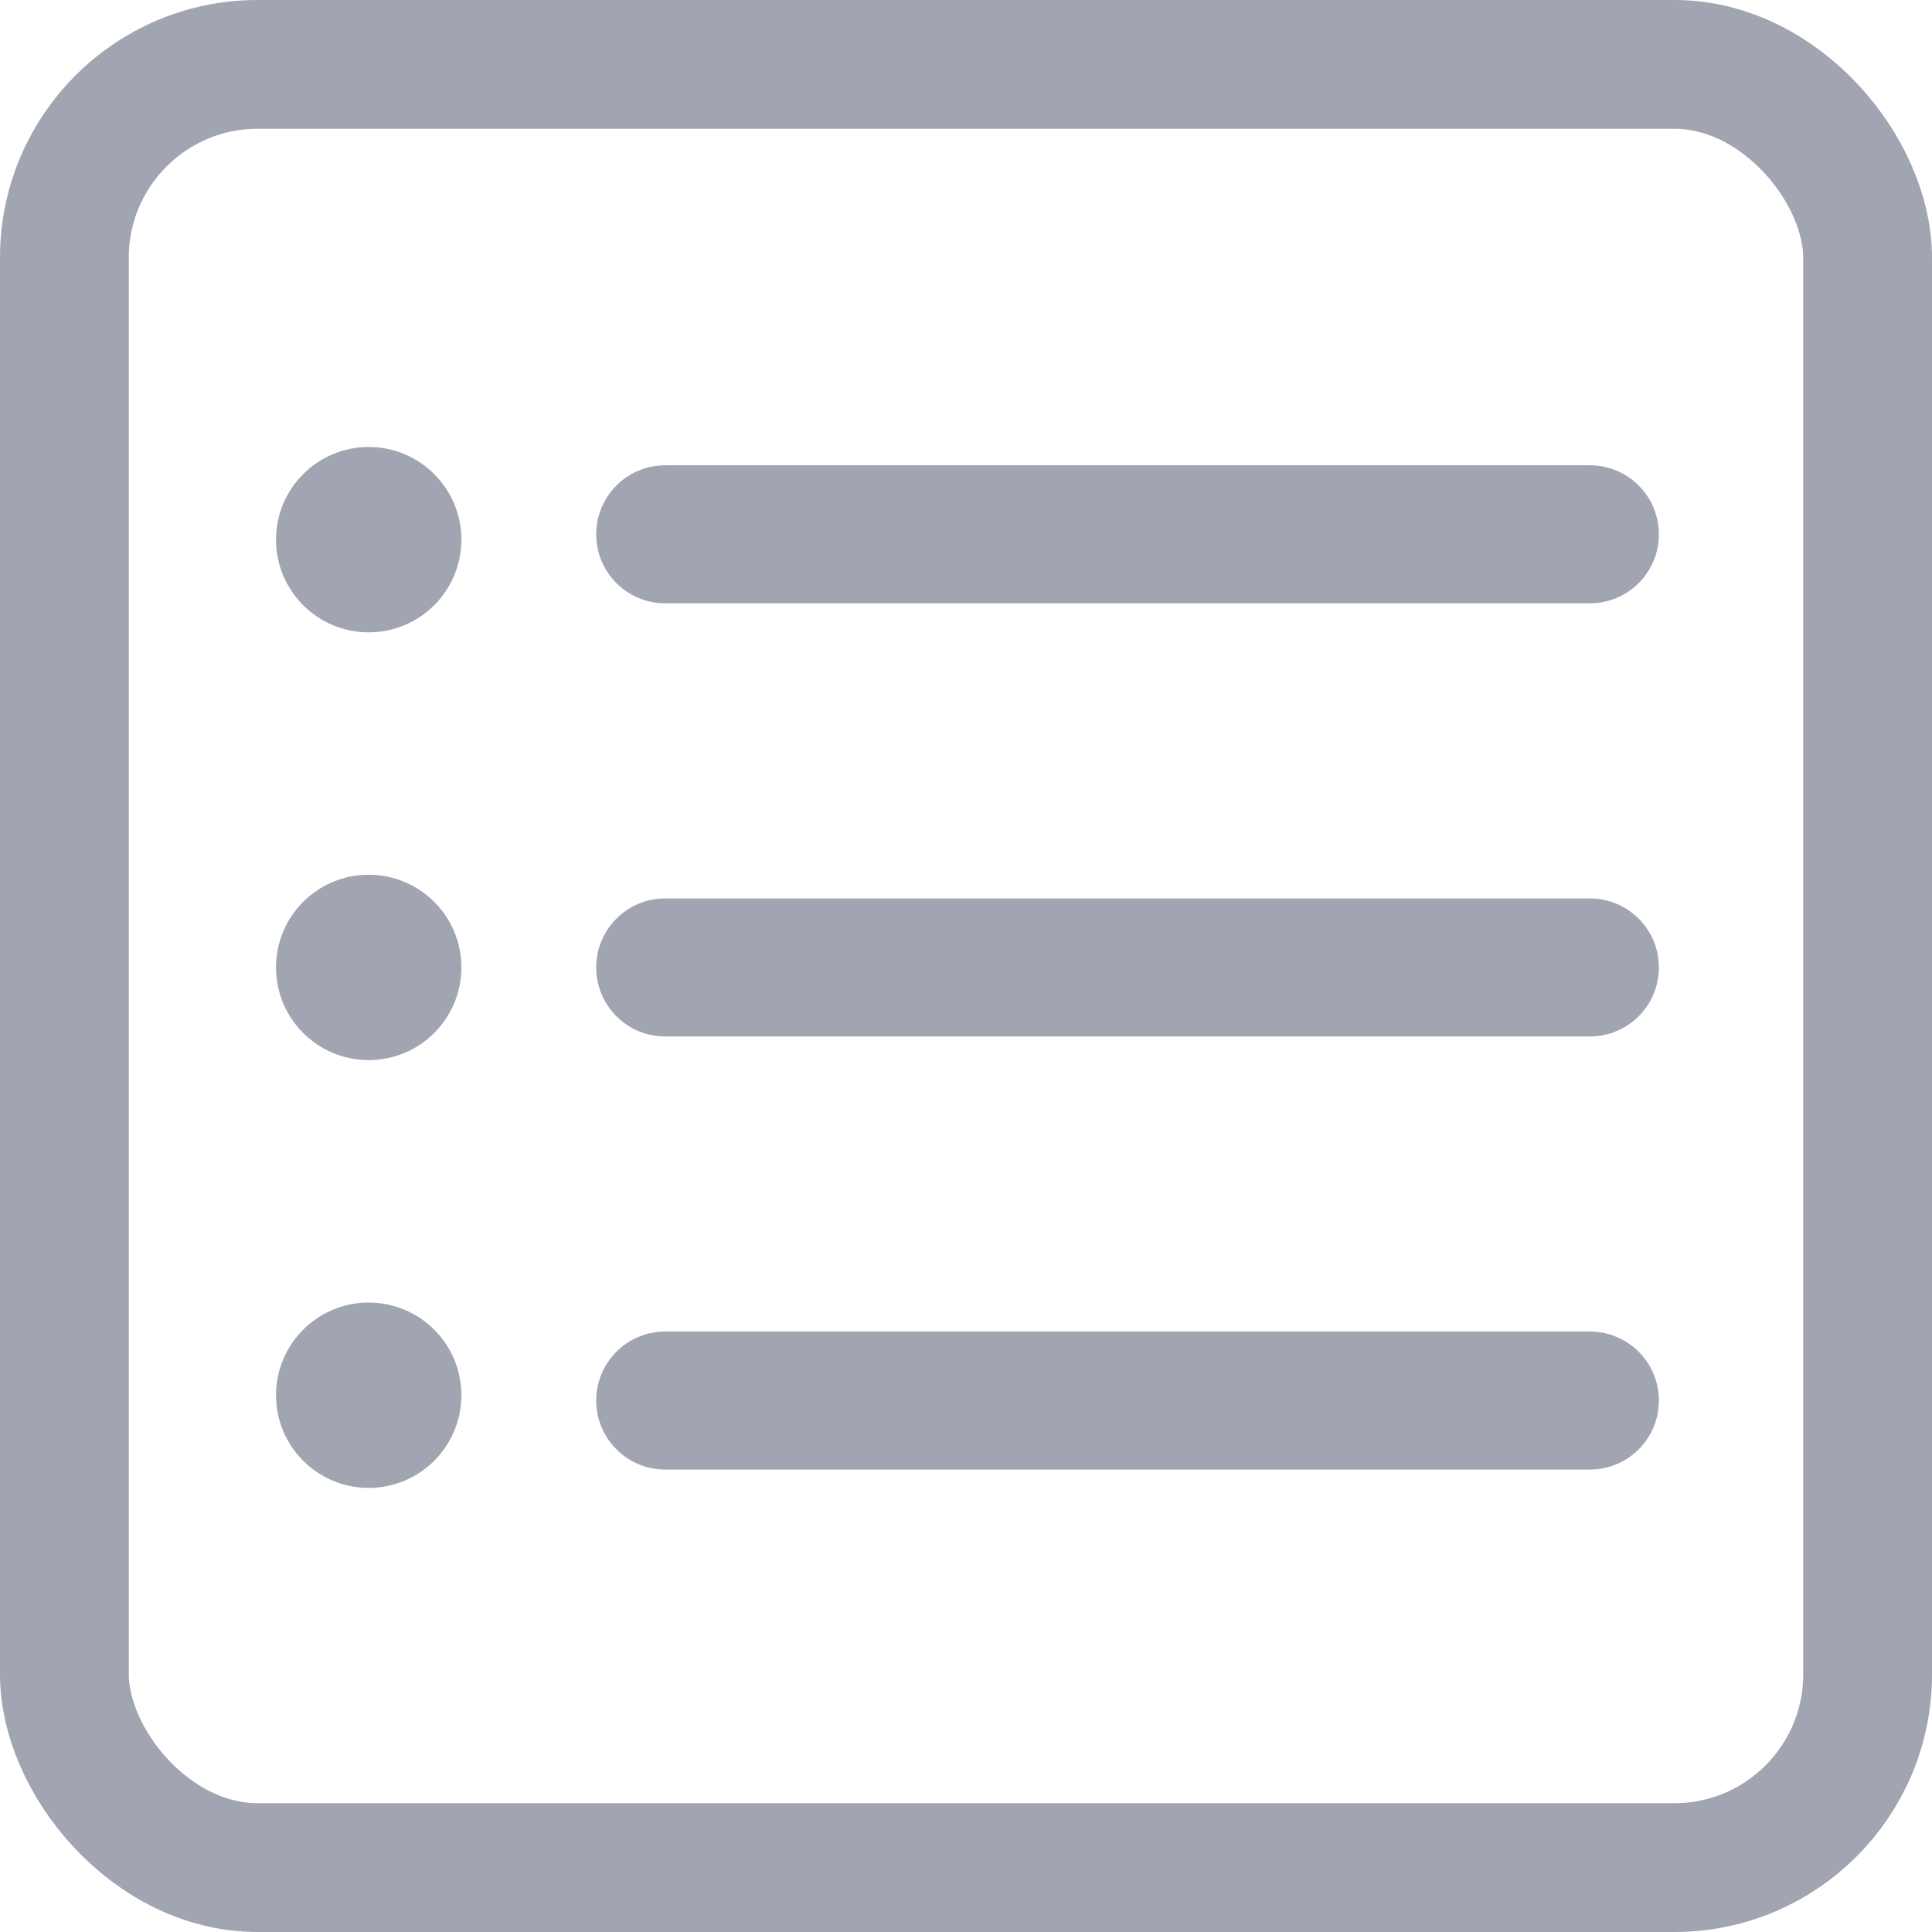 <svg width="30" height="30" viewBox="0 0 30 30" fill="none" xmlns="http://www.w3.org/2000/svg">
<path d="M24.688 22.819H10.329C9.737 22.819 9.258 22.339 9.258 21.747C9.258 21.156 9.737 20.676 10.329 20.676H24.688C25.279 20.676 25.759 21.156 25.759 21.747C25.759 22.339 25.28 22.819 24.688 22.819Z" fill="#A1A4B1"/>
<path d="M24.688 16.094H10.329C9.737 16.094 9.258 15.614 9.258 15.022C9.258 14.43 9.737 13.951 10.329 13.951H24.688C25.279 13.951 25.759 14.43 25.759 15.022C25.759 15.614 25.28 16.094 24.688 16.094Z" fill="#A1A4B1"/>
<path d="M24.688 9.368H10.329C9.737 9.368 9.258 8.888 9.258 8.297C9.258 7.705 9.737 7.225 10.329 7.225H24.688C25.279 7.225 25.759 7.705 25.759 8.297C25.759 8.888 25.28 9.368 24.688 9.368Z" fill="#A1A4B1"/>
<path d="M5.725 9.819C6.52 9.819 7.164 9.174 7.164 8.38C7.164 7.585 6.52 6.941 5.725 6.941C4.93 6.941 4.286 7.585 4.286 8.38C4.286 9.174 4.93 9.819 5.725 9.819Z" fill="#A1A4B1"/>
<path d="M5.725 16.461C6.52 16.461 7.164 15.817 7.164 15.022C7.164 14.227 6.52 13.583 5.725 13.583C4.93 13.583 4.286 14.227 4.286 15.022C4.286 15.817 4.93 16.461 5.725 16.461Z" fill="#A1A4B1"/>
<path d="M5.725 23.104C6.52 23.104 7.164 22.459 7.164 21.665C7.164 20.87 6.52 20.226 5.725 20.226C4.93 20.226 4.286 20.87 4.286 21.665C4.286 22.459 4.93 23.104 5.725 23.104Z" fill="#A1A4B1"/>
<rect x="1" y="1" width="28" height="28" rx="3" stroke="#A1A4B1" stroke-width="2" stroke-linecap="round" stroke-linejoin="round"/>
</svg>
